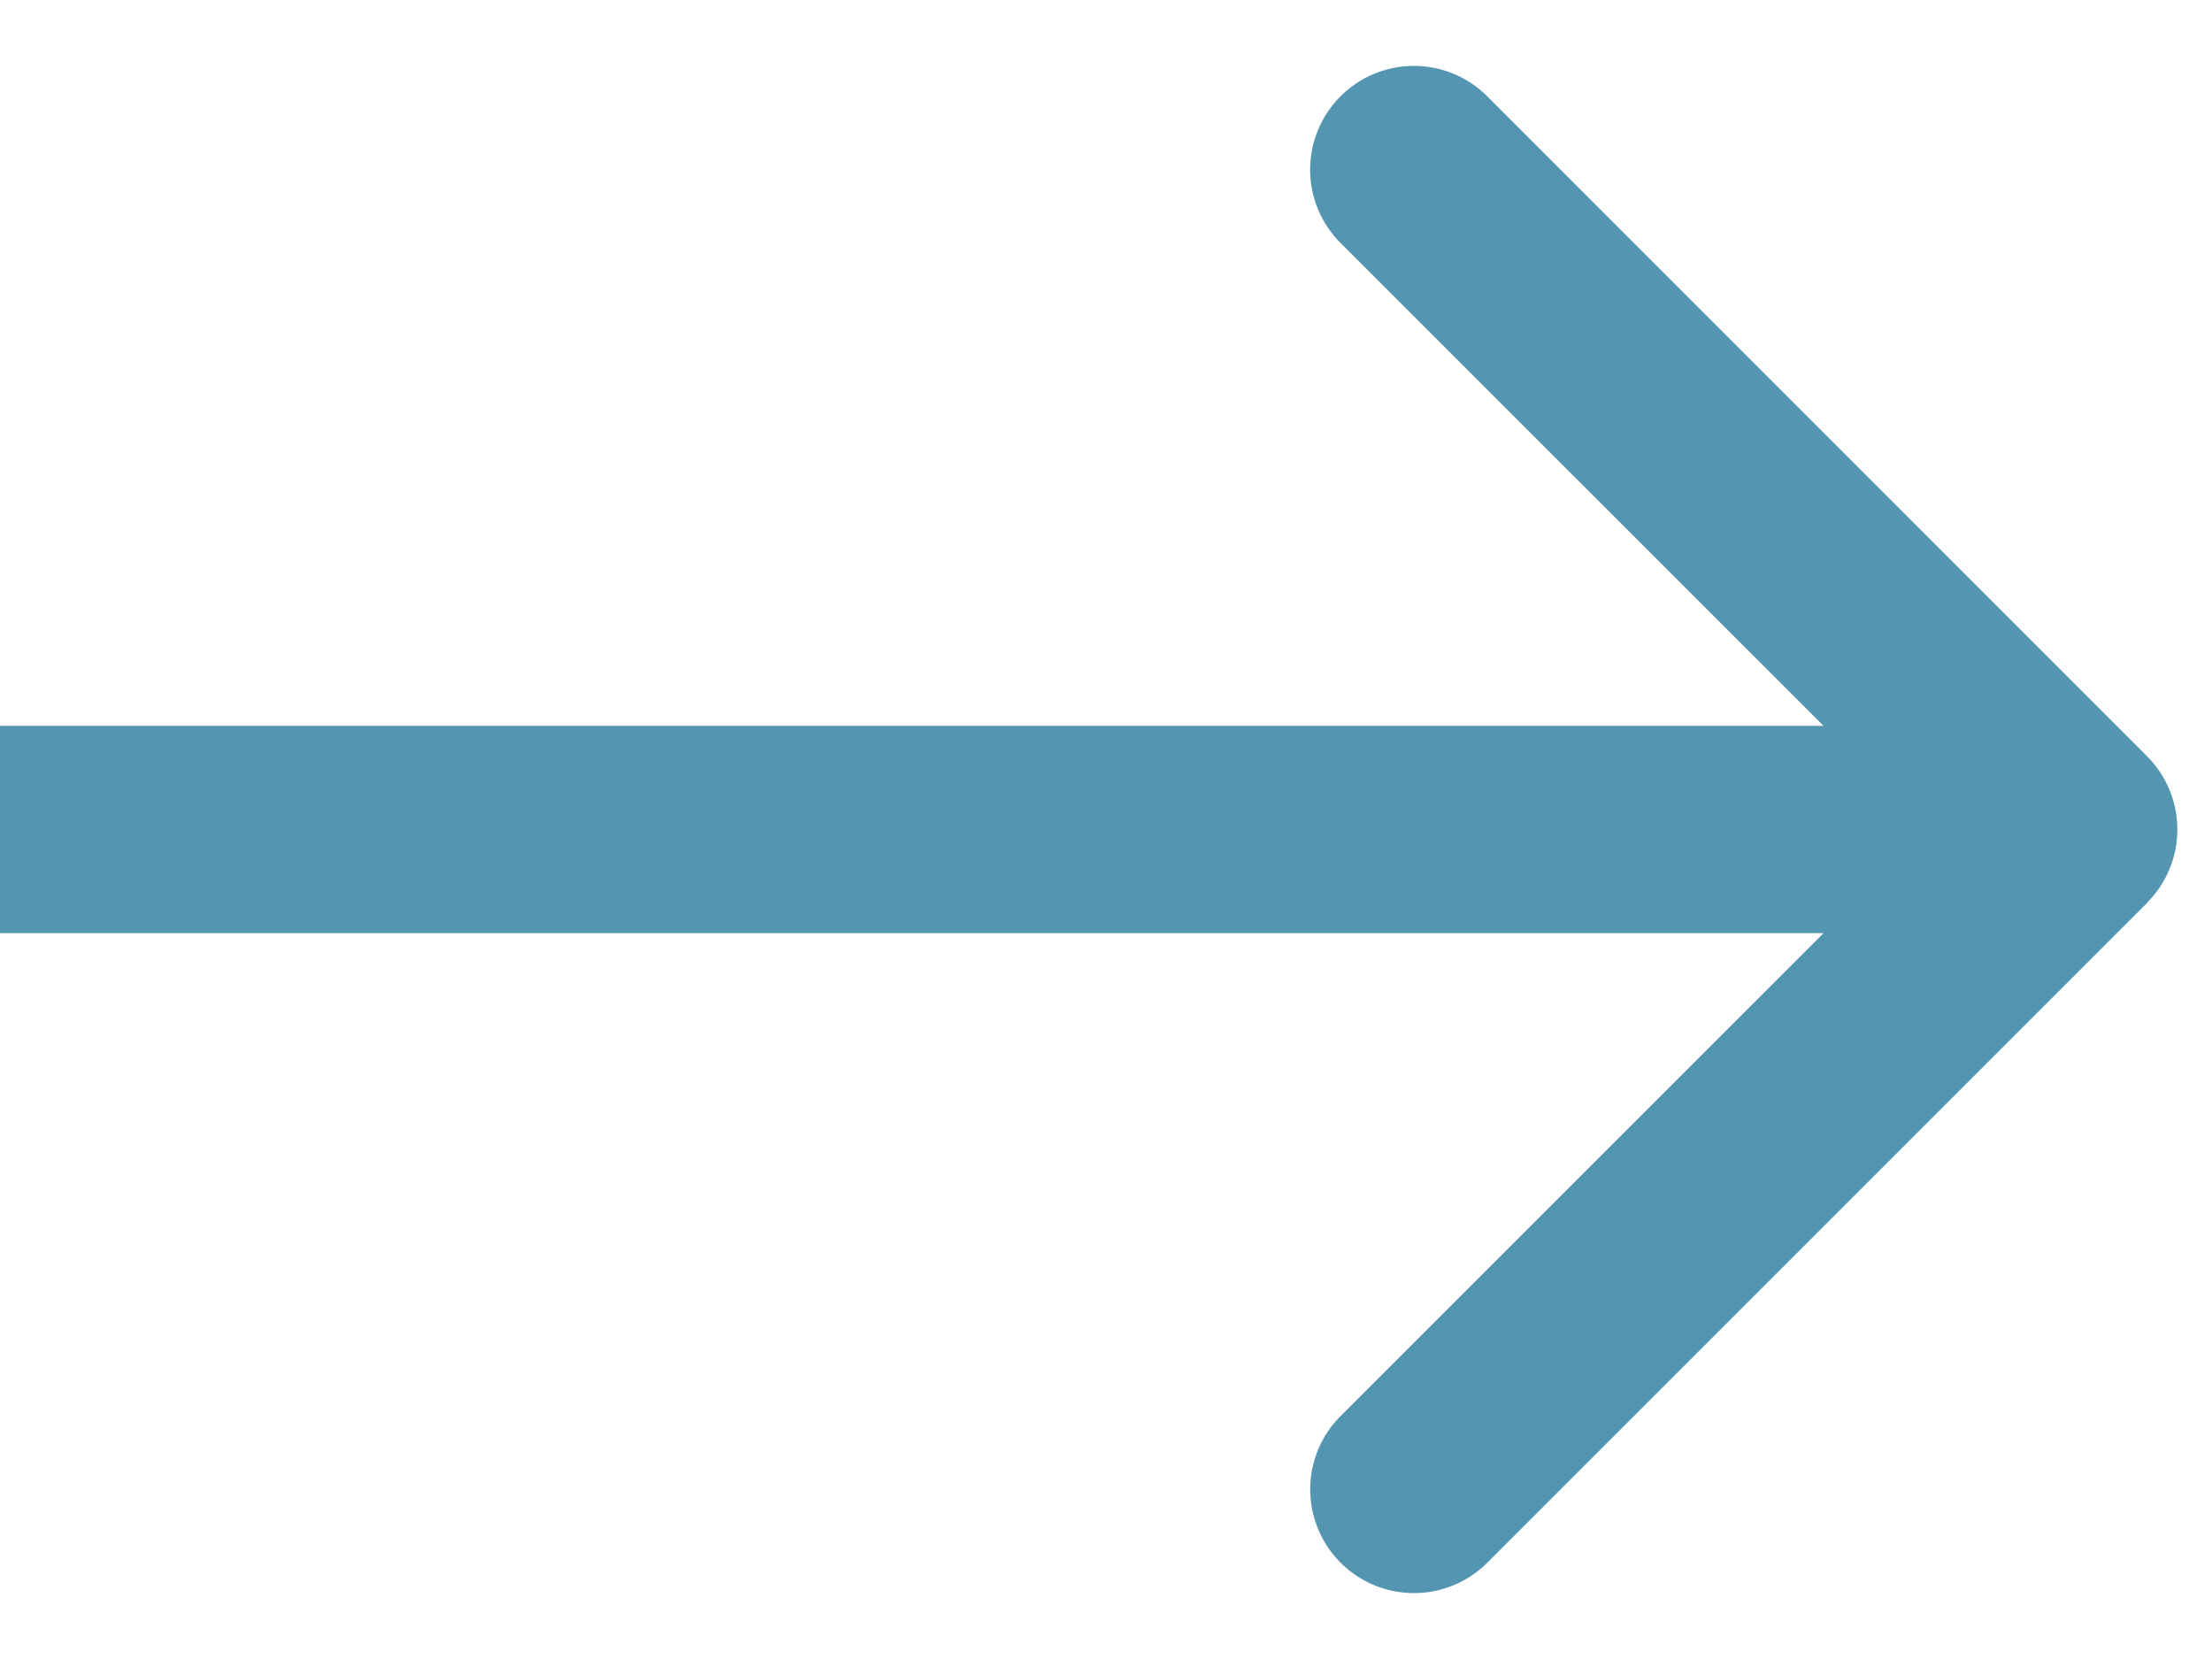 <svg width="32" height="24" fill="none" xmlns="http://www.w3.org/2000/svg"><path d="M31.06 13.06a1.5 1.5 0 000-2.12l-9.545-9.547a1.5 1.5 0 10-2.122 2.122L27.88 12l-8.486 8.485a1.5 1.5 0 102.122 2.122l9.546-9.546zM0 13.5h30v-3H0v3z" fill="#5496B1"/></svg>